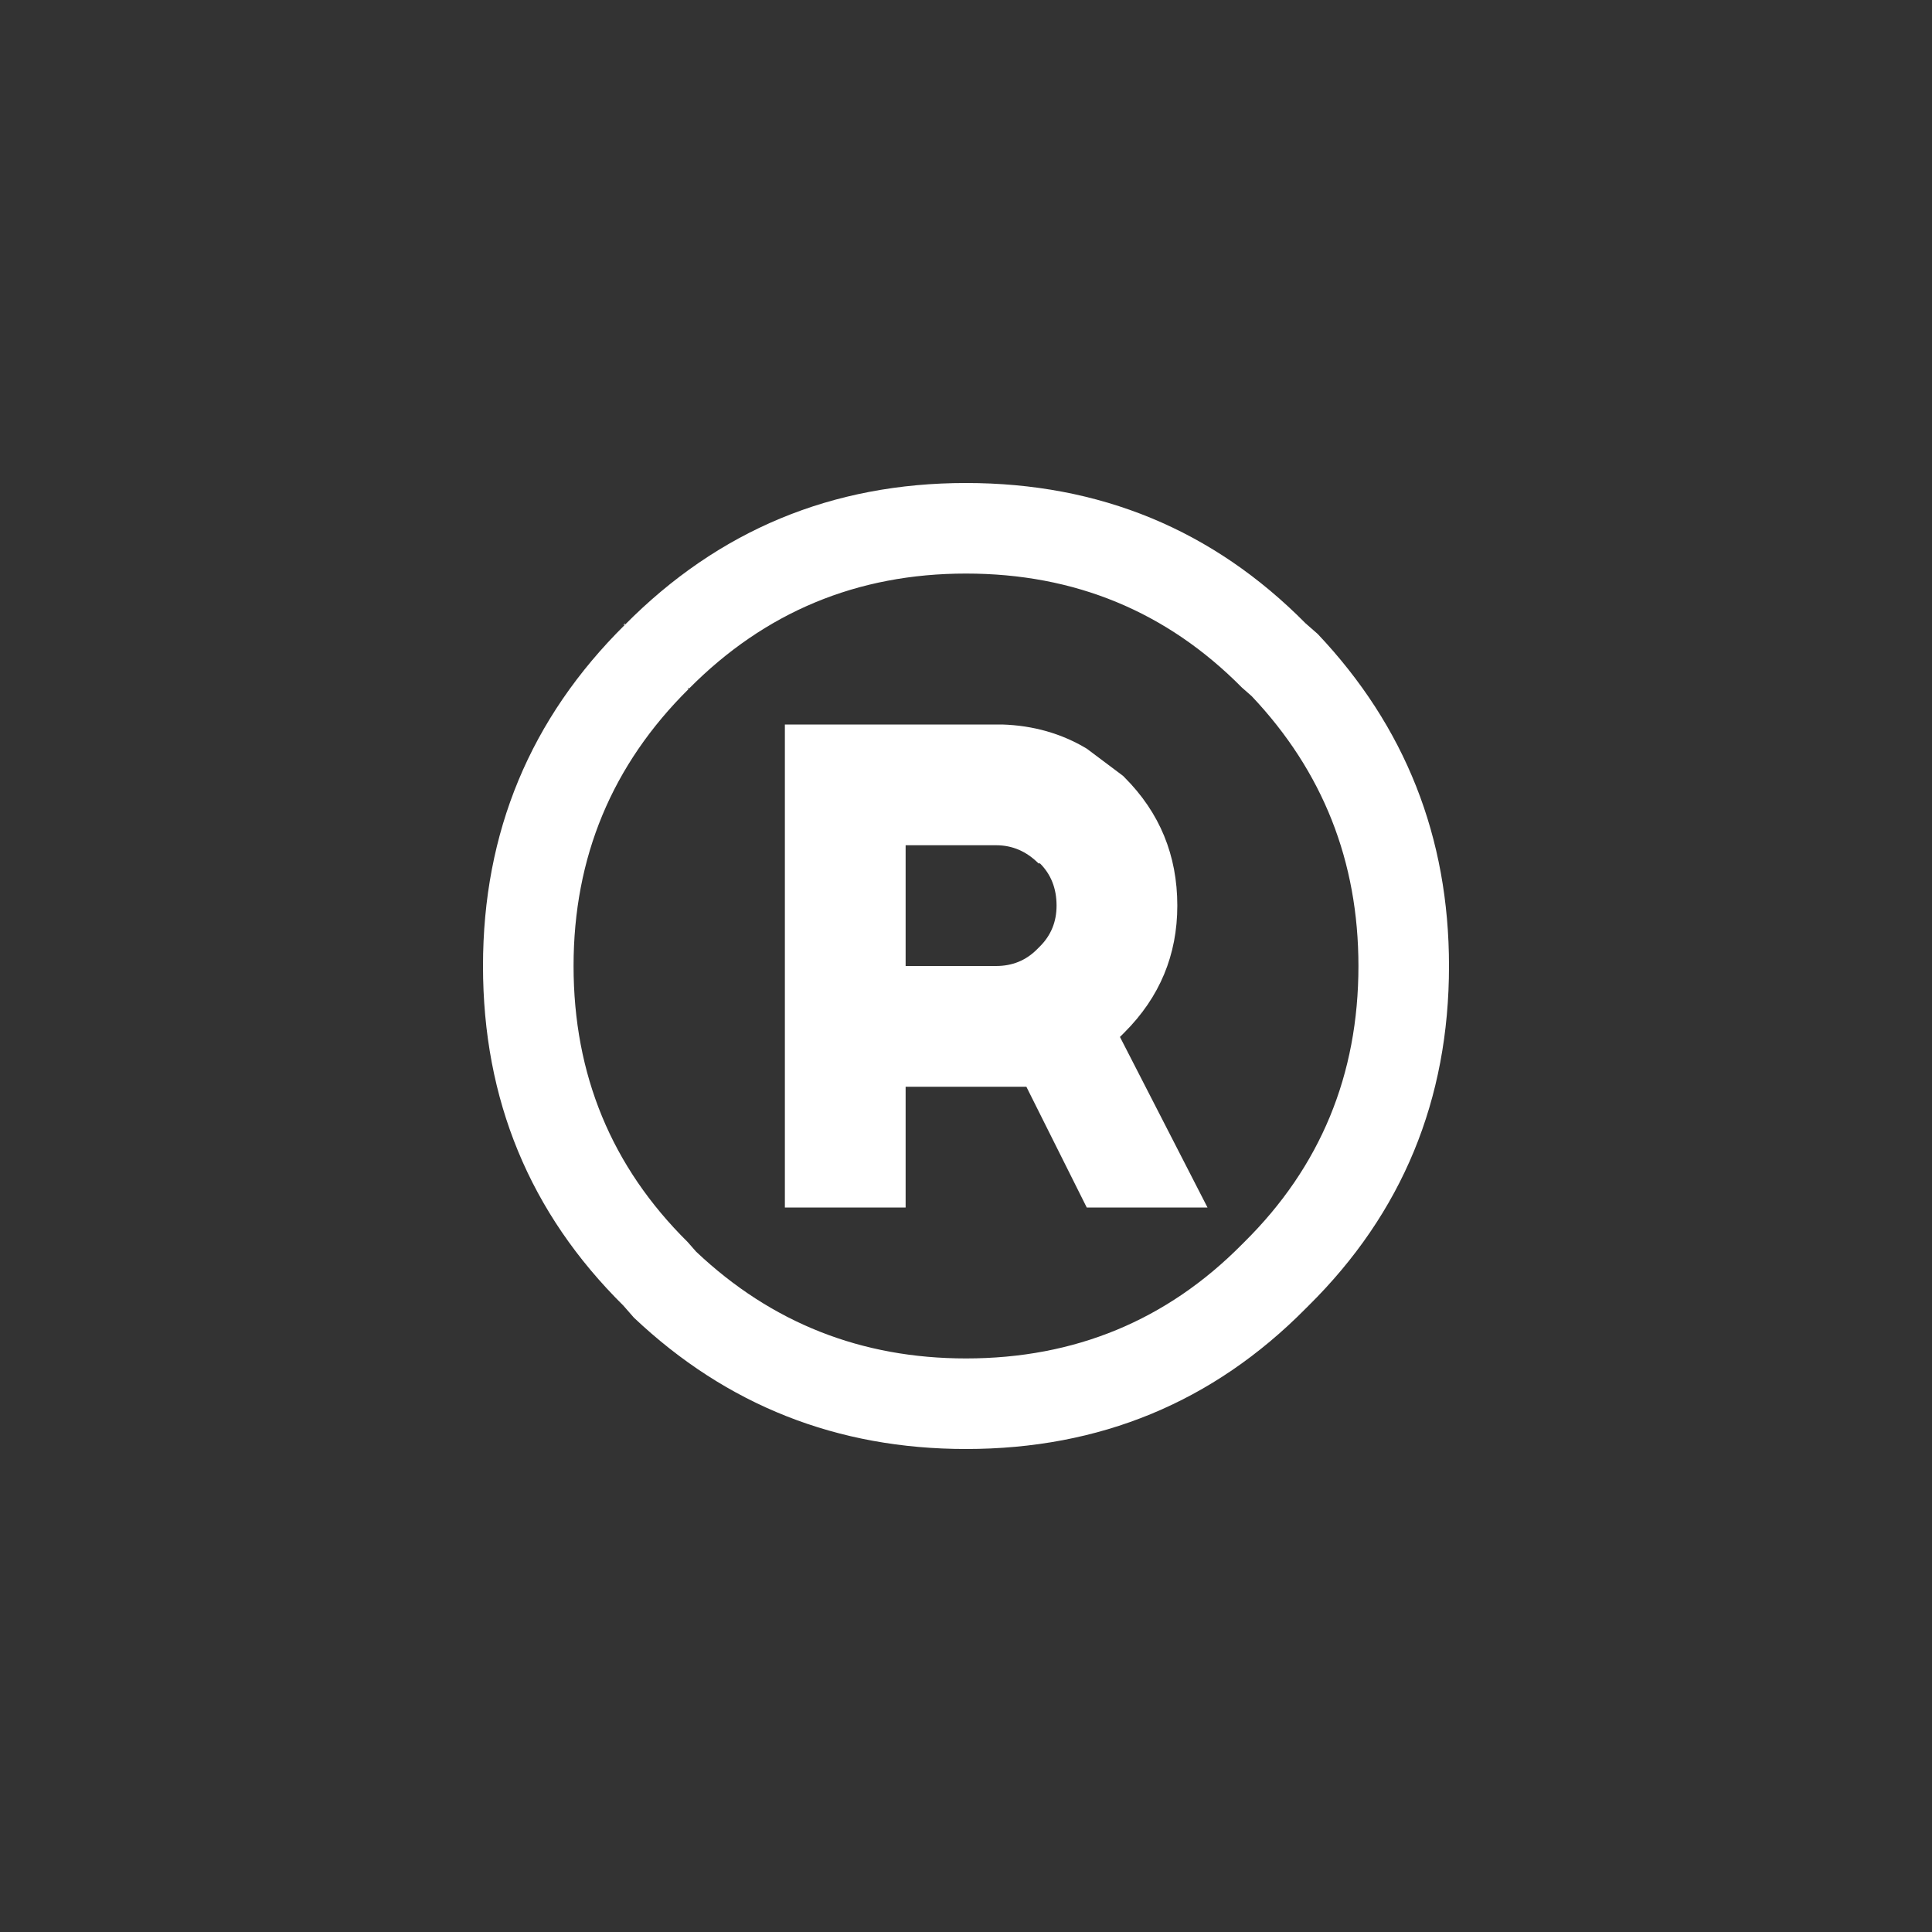 <?xml version="1.0" encoding="UTF-8" standalone="no"?>
<svg
   width="64"
   height="64"
   version="1.1"
   id="svg8"
   sodipodi:docname="xbox_stick_top_r_btn_outline.svg"
   inkscape:version="1.1 (c68e22c387, 2021-05-23)"
   xmlns:inkscape="http://www.inkscape.org/namespaces/inkscape"
   xmlns:sodipodi="http://sodipodi.sourceforge.net/DTD/sodipodi-0.dtd"
   xmlns="http://www.w3.org/2000/svg"
   xmlns:svg="http://www.w3.org/2000/svg">
  <rect width="100%" height="100%" fill="#333333" stroke="none"/>
  <sodipodi:namedview
     id="namedview10"
     pagecolor="#505050"
     bordercolor="#eeeeee"
     borderopacity="1"
     inkscape:pageshadow="0"
     inkscape:pageopacity="0"
     inkscape:pagecheckerboard="0"
     showgrid="false"
     inkscape:zoom="11.765625"
     inkscape:cx="31.957503"
     inkscape:cy="32"
     inkscape:window-width="1920"
     inkscape:window-height="1001"
     inkscape:window-x="-9"
     inkscape:window-y="-9"
     inkscape:window-maximized="1"
     inkscape:current-layer="g6" />
  <defs
     id="defs2" />
  <g
     id="g6">
    <path
       id="path4"
       d="M 32 16 C 27.567 16 23.799 17.566 20.699 20.699 C 17.566 23.799 16 27.567 16 32 C 16 36.433 17.55 40.183 20.65 43.25 L 21 43.65 C 24.067 46.55 27.733 48 32 48 C 36.433 48 40.183 46.45 43.25 43.35 L 43.35 43.25 C 46.45 40.183 48 36.433 48 32 C 48 27.733 46.55 24.067 43.65 21 L 43.25 20.65 C 40.183 17.55 36.433 16 32 16 z M 20.699 20.699 L 20.699 20.65 L 20.65 20.699 L 20.699 20.699 z M 32 19 C 35.602 19 38.649 20.259 41.141 22.777 L 41.465 23.062 C 43.821 25.554 45 28.533 45 32 C 45 35.602 43.741 38.649 41.223 41.141 L 41.141 41.223 C 38.649 43.741 35.602 45 32 45 C 28.533 45 25.554 43.821 23.062 41.465 L 22.777 41.141 C 20.259 38.649 19 35.602 19 32 C 19 28.398 20.273 25.337 22.818 22.818 L 22.777 22.818 L 22.818 22.777 L 22.818 22.818 C 25.337 20.273 28.398 19 32 19 z "
       style="fill:#ffffff;fill-opacity:1" />
    <path
       d="m 26,24 v 16 h 4 v -4 h 4 l 2,4 h 4 l -2.9,-5.65 0.1,-0.1 0.05,-0.05 C 38.417,33.033 39,31.633 39,30 39,28.333 38.417,26.917 37.25,25.75 L 37.2,25.7 36,24.8 C 35.167,24.3 34.233,24.033 33.2,24 H 26 m 7,4 c 0.533,0 1,0.2 1.4,0.6 h 0.05 c 0.367,0.367 0.55,0.833 0.55,1.4 0,0.533 -0.183,0.983 -0.55,1.35 l -0.1,0.1 C 33.983,31.817 33.533,32 33,32 h -3 v -4 h 3"
       style="fill:#ffffff;stroke:none"
       id="path847" />
  </g>
</svg>
